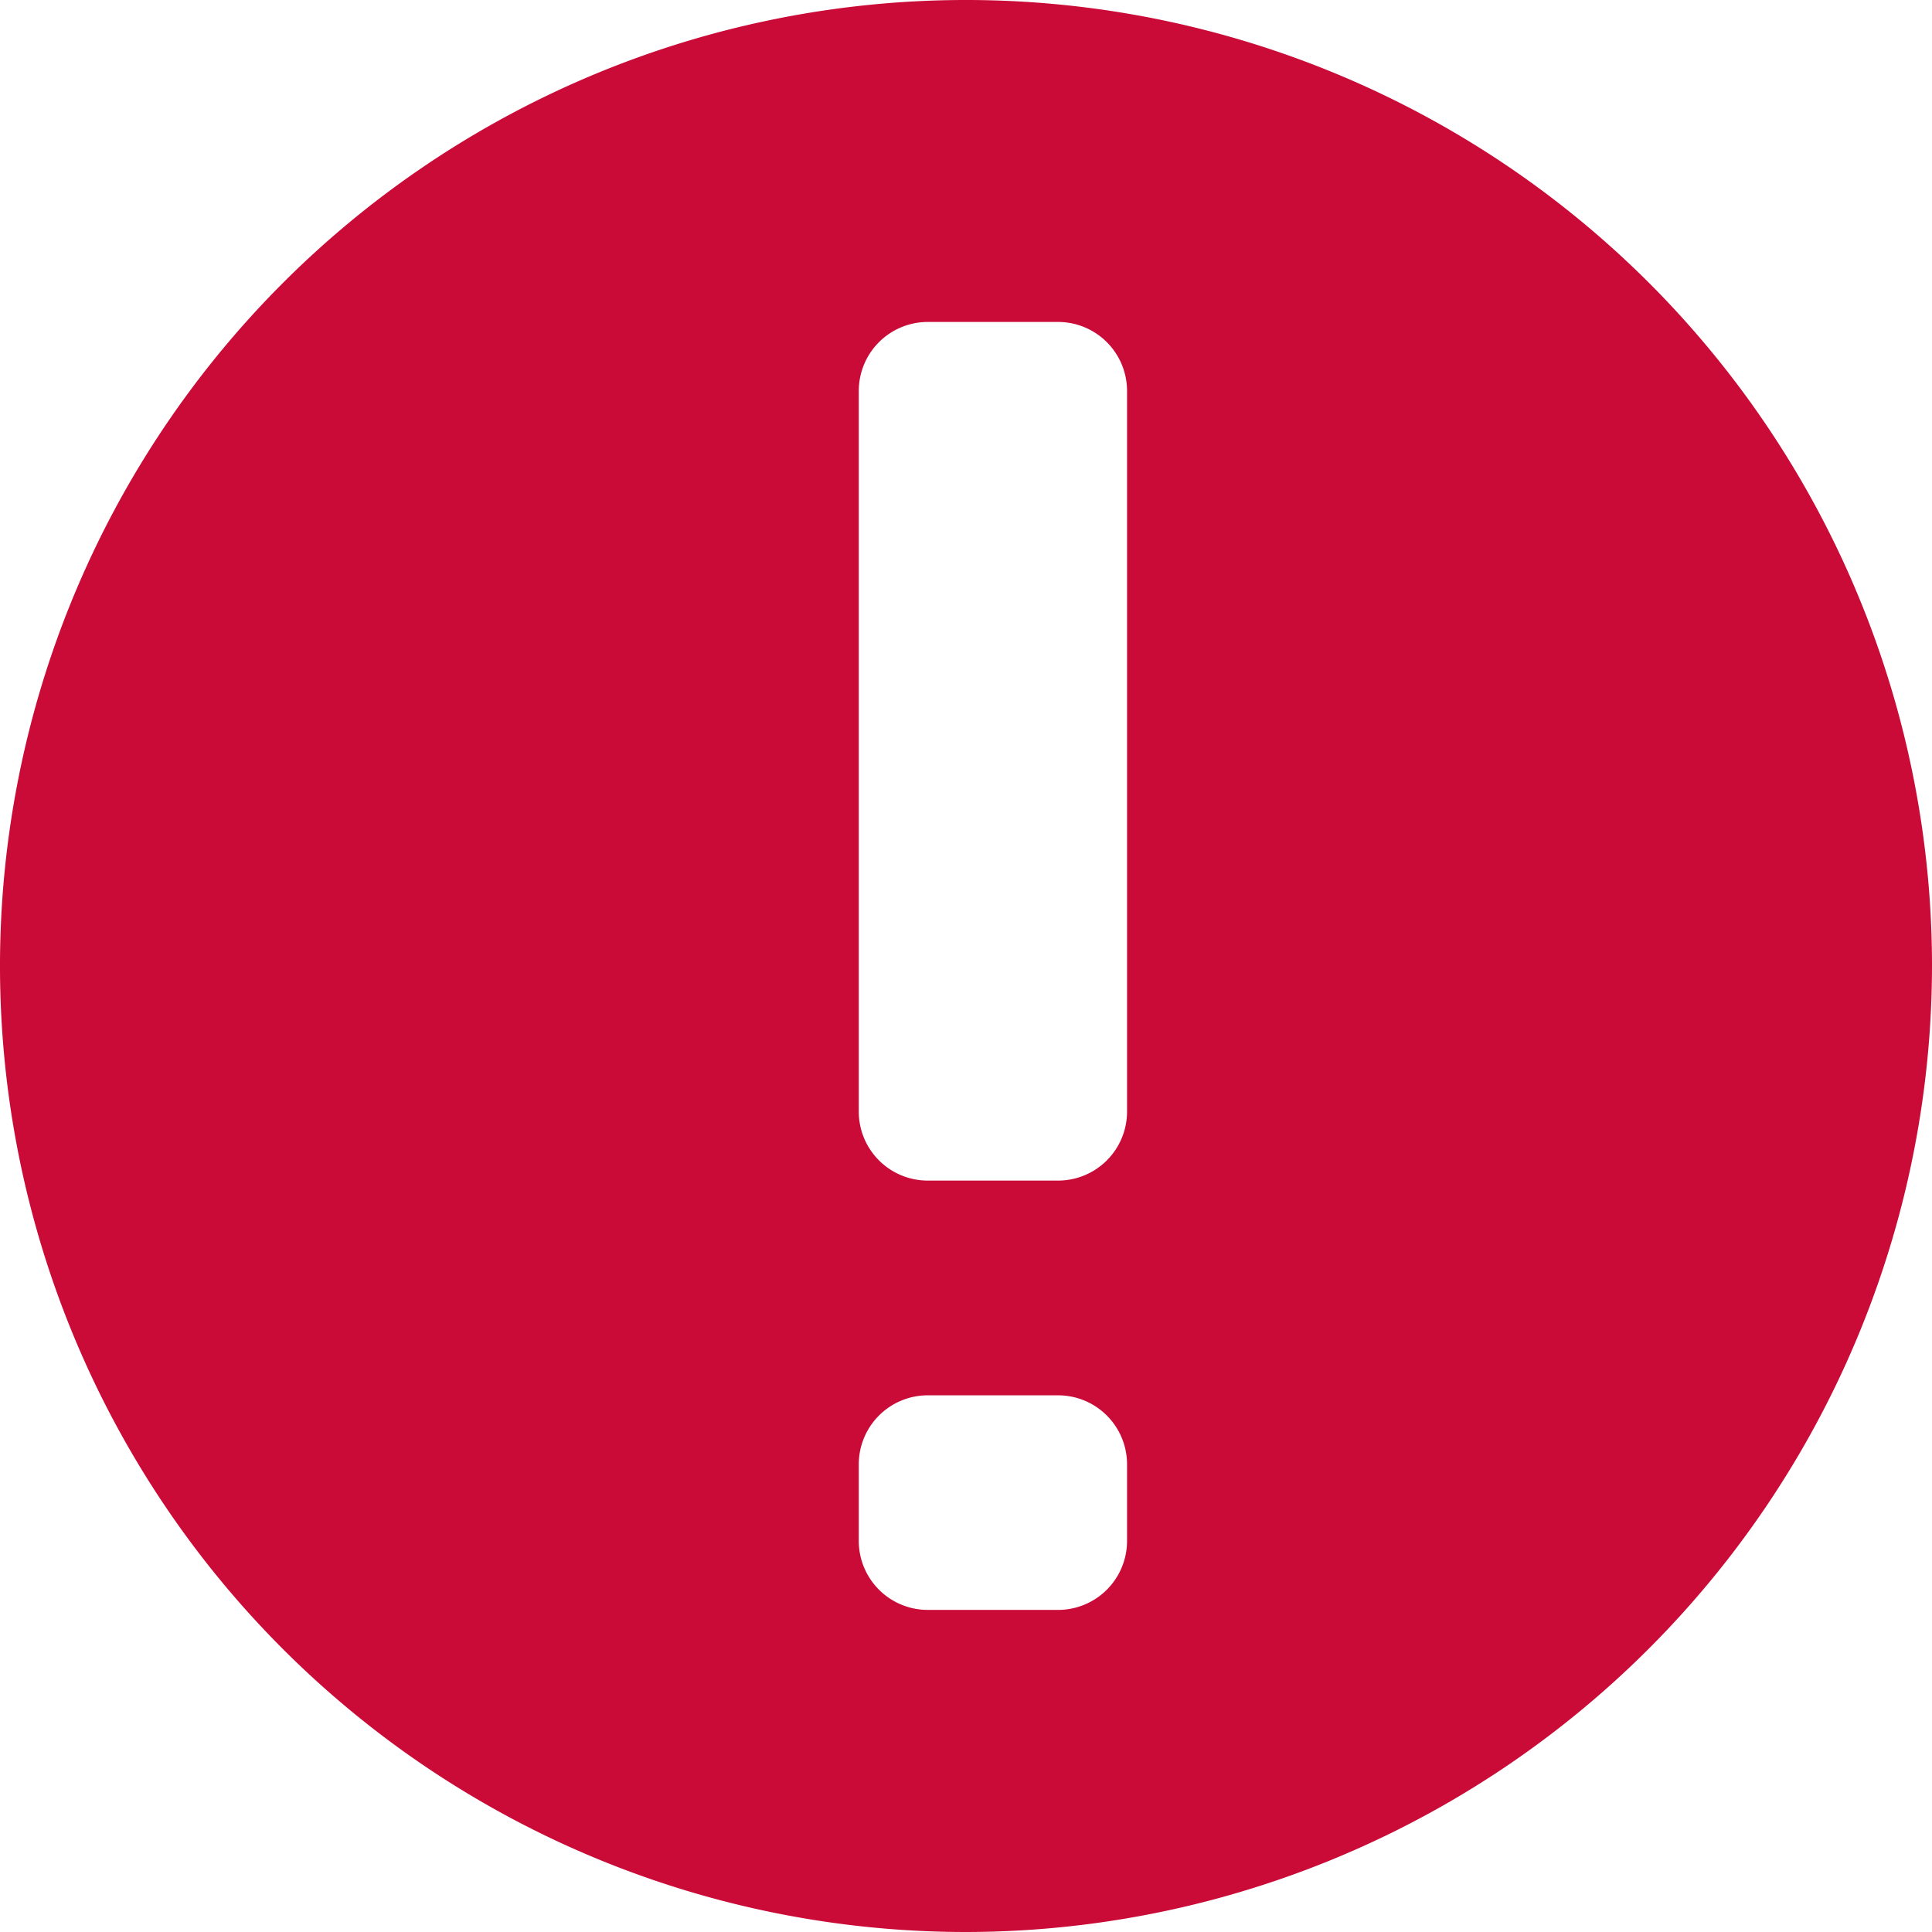<svg xmlns="http://www.w3.org/2000/svg" width="14" height="13.999" viewBox="0 0 14 13.999">
  <path id="中マド_16" data-name="中マド 16" d="M7,14a7,7,0,1,1,7-7A7.008,7.008,0,0,1,7,14Zm-.277-3.889a.5.5,0,0,0-.5.5v.555a.5.5,0,0,0,.5.5h.944a.5.5,0,0,0,.5-.5v-.555a.5.5,0,0,0-.5-.5Zm0-7.778a.5.5,0,0,0-.5.5V8.055a.5.5,0,0,0,.5.5h.944a.5.5,0,0,0,.5-.5V2.833a.5.5,0,0,0-.5-.5Z" transform="translate(0 0)" fill="#ca0a37"/>
</svg>
